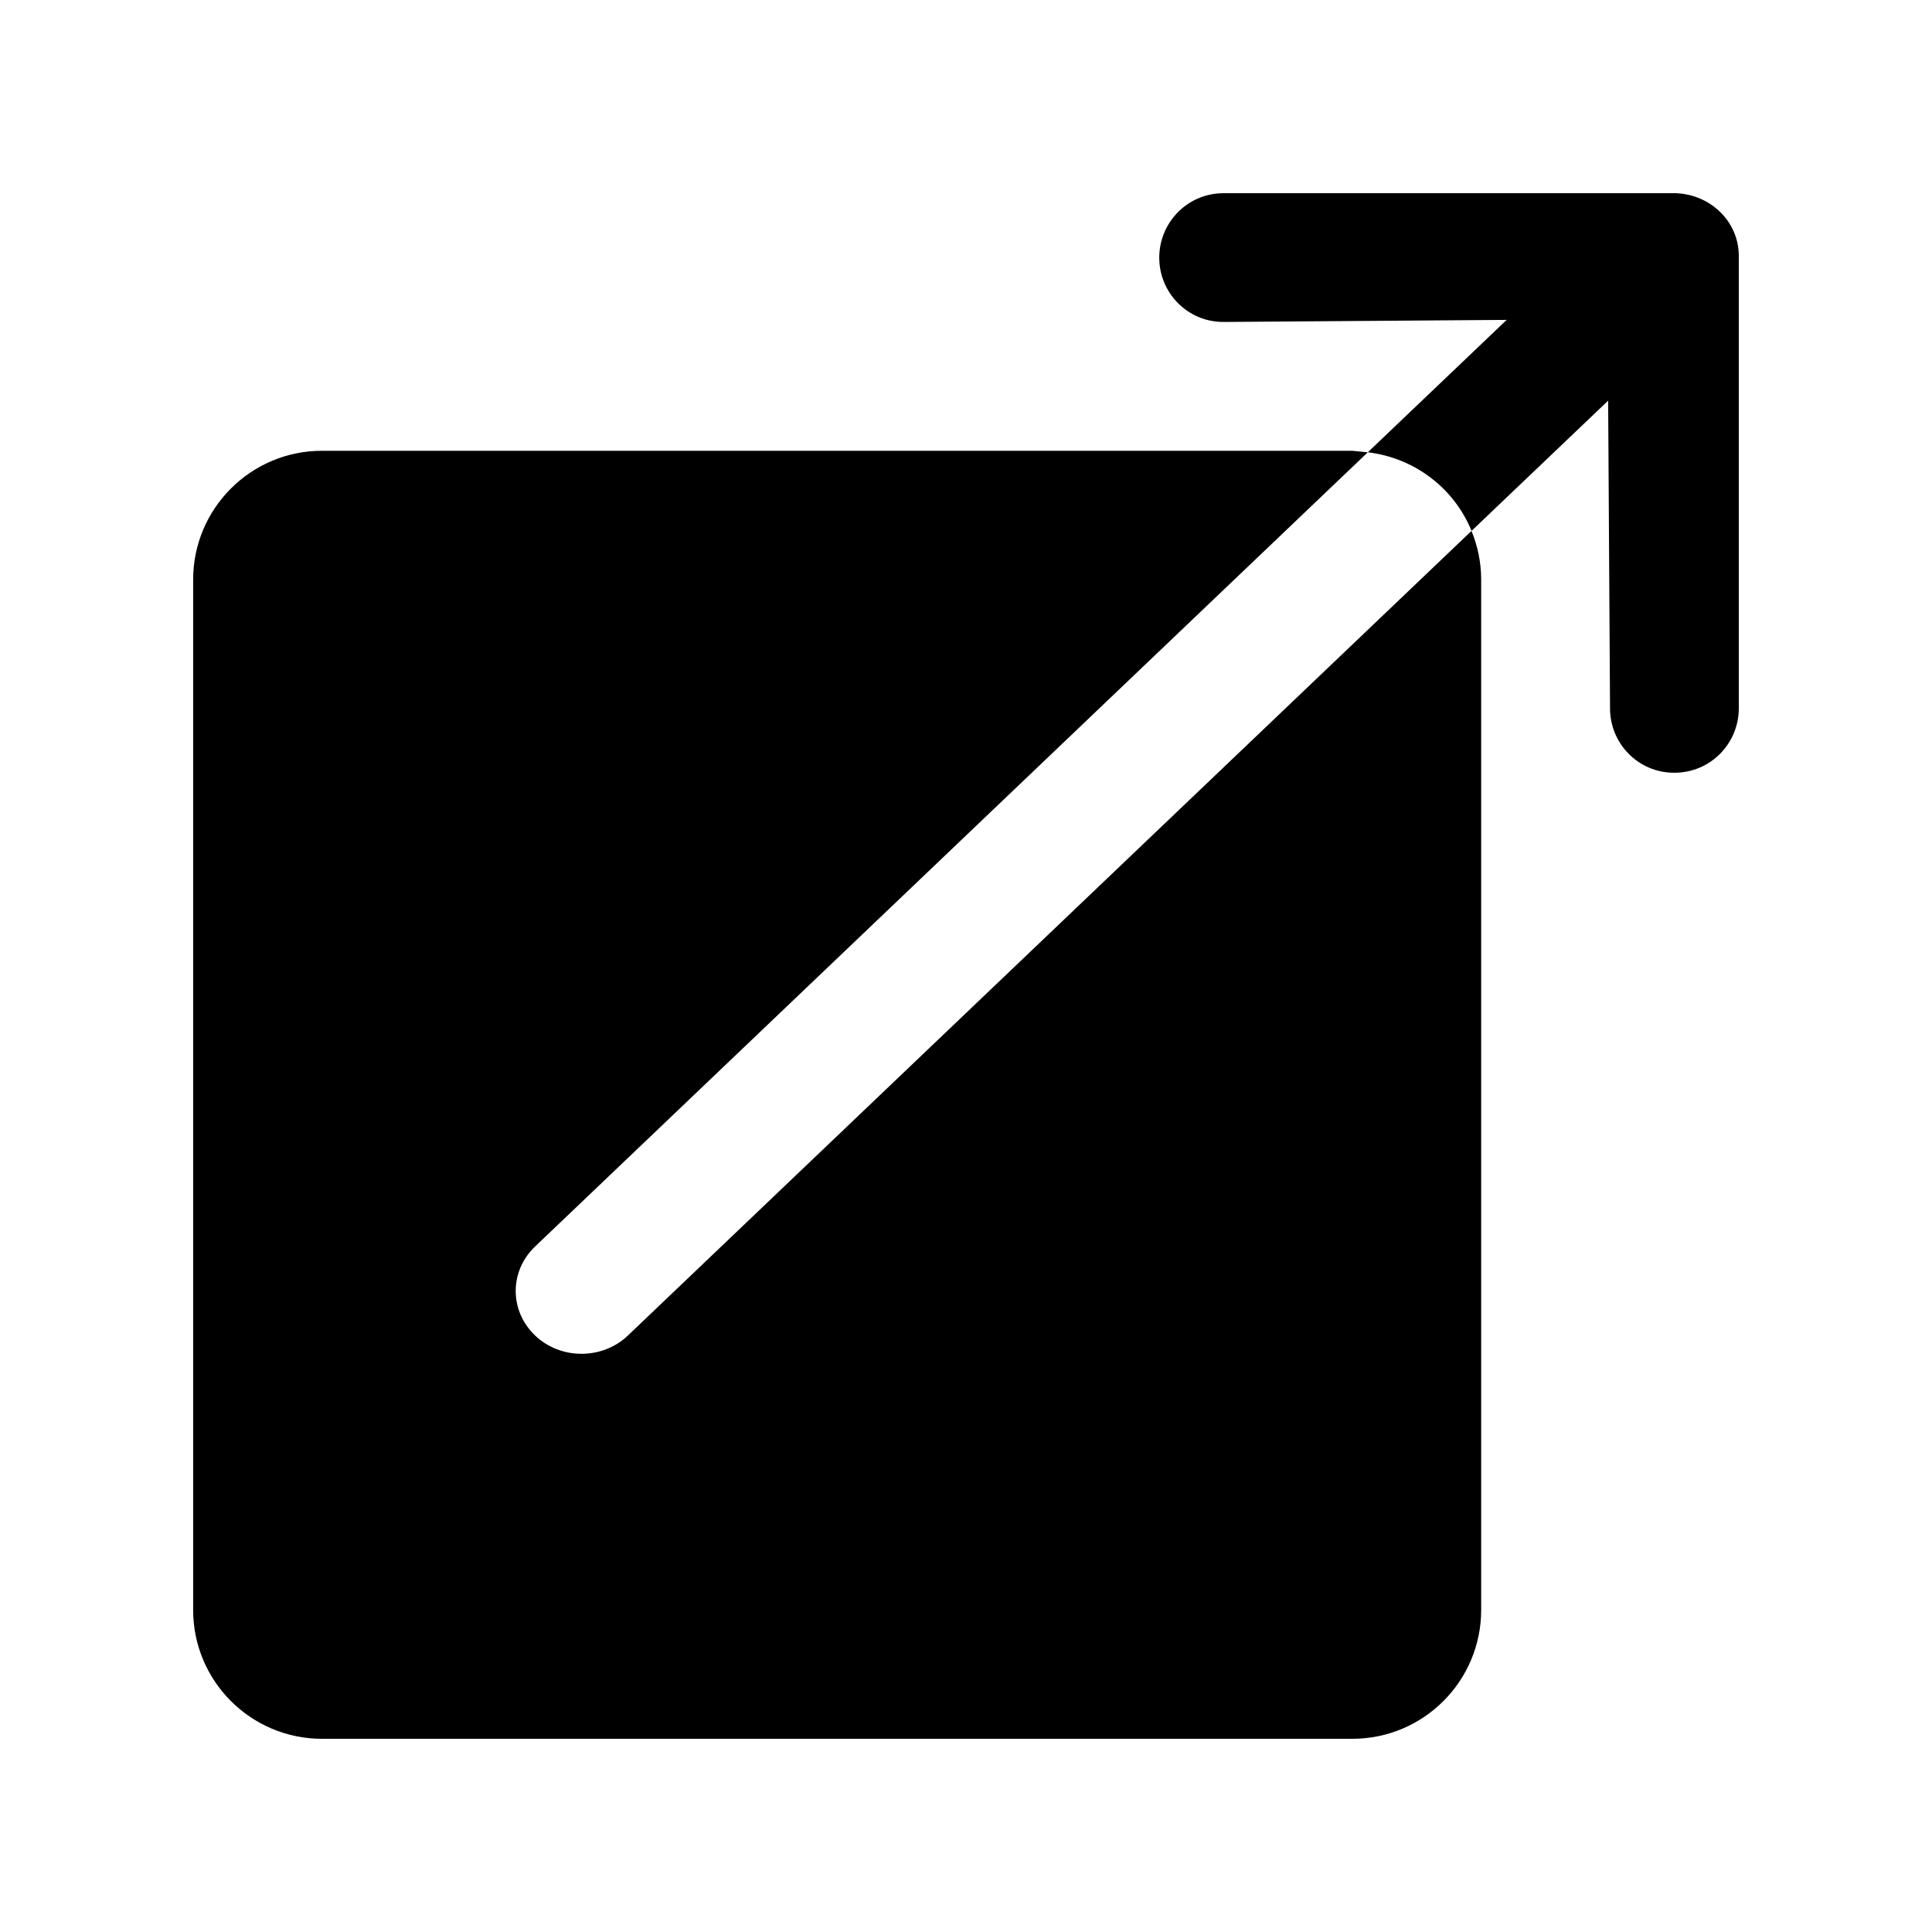 <!-- Generated by IcoMoon.io -->
<svg version="1.1" xmlns="http://www.w3.org/2000/svg" width="40" height="40" viewBox="0 0 40 40">
<title>bm-output1</title>
<path d="M34.639 4h-9.305c-0.756 0.001-1.332 0.612-1.333 1.333s0.577 1.335 1.333 1.333l5.86-0.043-2.875 2.741c0.975 0.117 1.789 0.749 2.148 1.627l2.828-2.696 0.039 6.371c-0.001 0.721 0.577 1.335 1.333 1.333s1.332-0.612 1.333-1.333v-9.367c0.001-0.721-0.605-1.301-1.361-1.3v0zM11.077 27.648c-0.533-0.508-0.533-1.331 0-1.839l17.241-16.444-0.319-0.032h-21.333c-1.472 0-2.667 1.195-2.667 2.667v21.333c0 1.472 1.195 2.667 2.667 2.667h21.333c1.472 0 2.667-1.195 2.667-2.667v-21.333c0-0.357-0.073-0.696-0.2-1.008l-17.463 16.656c-0.532 0.508-1.396 0.508-1.927 0v0z"></path>
</svg>
